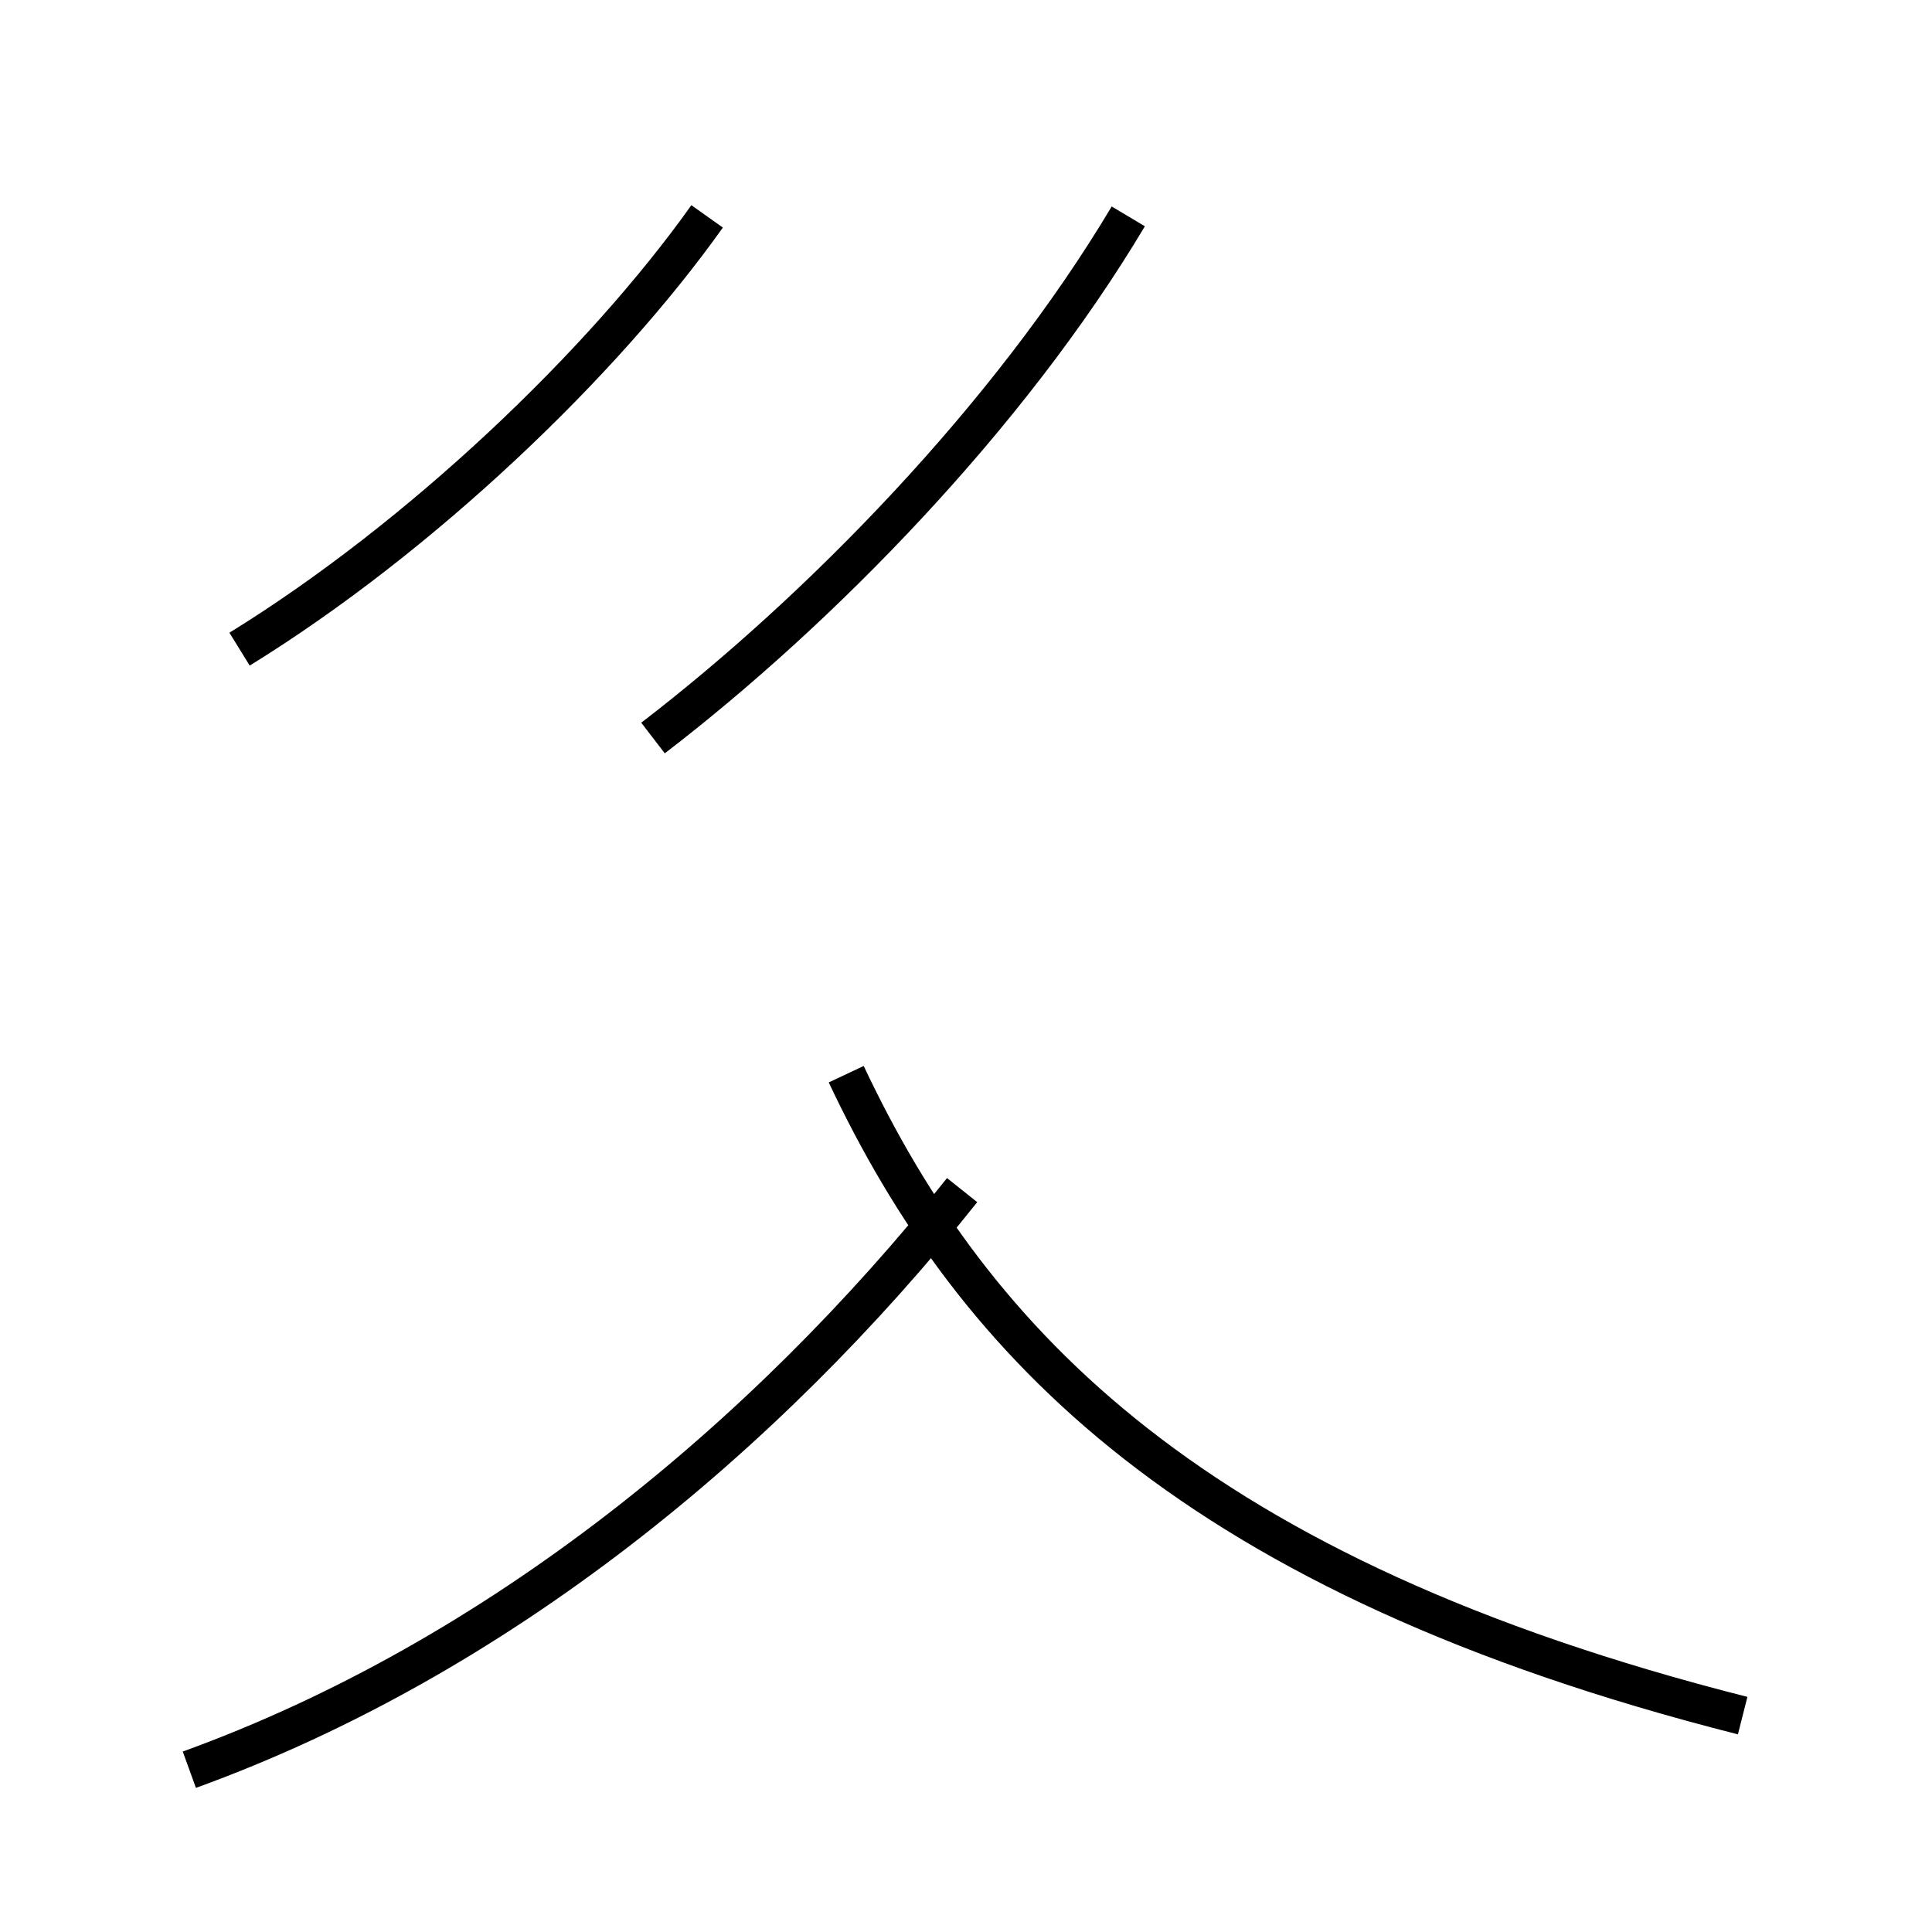 <?xml version='1.0' encoding='utf8'?>
<svg viewBox="0.0 -44.0 50.0 50.0" version="1.1" xmlns="http://www.w3.org/2000/svg">
<rect x="0.0" y="-44.0" width="50.0" height="50.0" fill="#808080" stroke="none"/>
<rect x="-1000" y="-1000" width="2000" height="2000" stroke="white" fill="white"/>
<g style="fill:none; stroke:#000000;  stroke-width:1">
<path d="M 4.9 -1.8 C 12.9 1.1 19.8 6.8 24.9 13.2 M 45.1 -0.4 C 30.9 3.2 25.2 9.2 21.9 16.2 M 16.9 24.9 C 21.2 28.2 26.1 33.2 29.2 38.4 M 6.2 27.2 C 10.9 30.1 15.6 34.6 18.3 38.4 " transform="scale(1, -1)" />
</g>
</svg>
